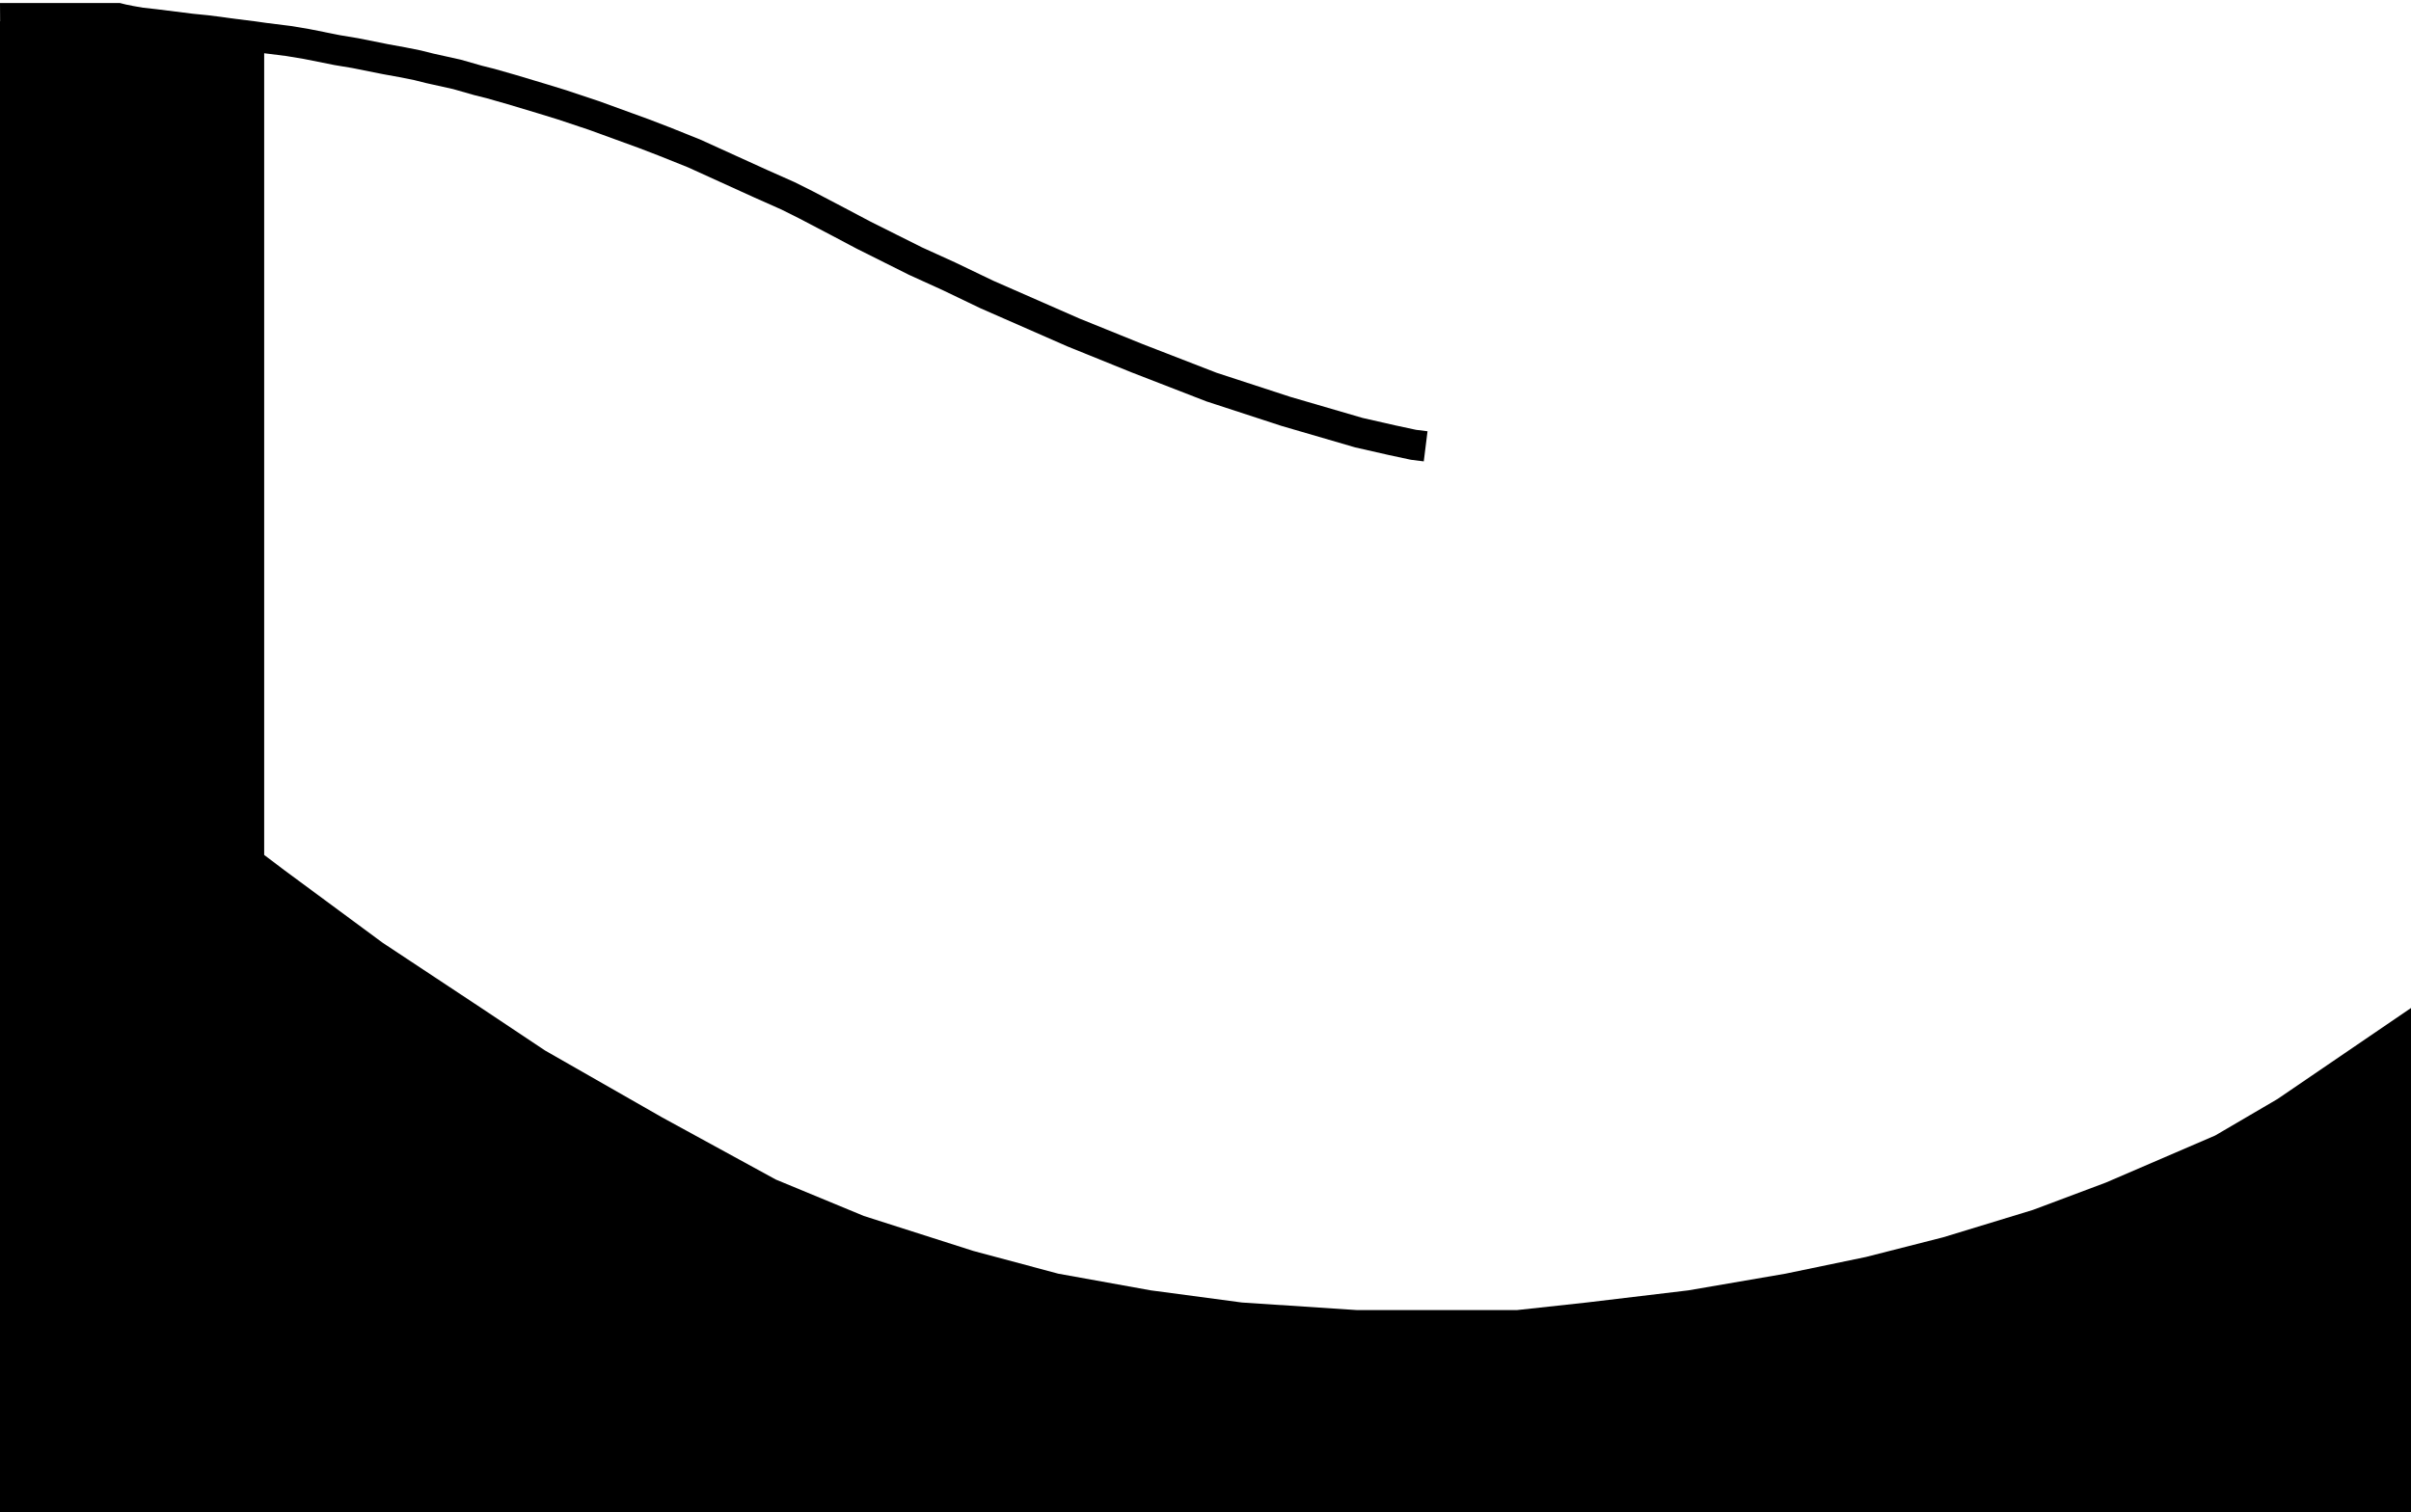 <svg width="794" height="498" viewBox="0 0 794 498" fill="none" xmlns="http://www.w3.org/2000/svg">
<path d="M6.5 1C6.883 0.986 6.372 1 6.5 1L37.785 1C37.951 1 37.619 0.984 37.785 1L39.5 1C39.518 1.002 41.482 1.498 41.5 1.5L44 2C44.023 2.003 44.88 2.11 44 2L47.086 2.535L51.552 3.031C51.575 3.033 51.597 3.036 51.62 3.039L63.559 4.531L68.498 5.025C68.538 5.029 68.579 5.034 68.62 5.039L72.62 5.539C72.649 5.543 72.678 5.546 72.707 5.551L76.164 6.044L84.12 7.039C84.149 7.043 84.178 7.046 84.207 7.051L87.664 7.544L95.62 8.539C95.688 8.547 95.755 8.557 95.822 8.568L101.822 9.568C101.875 9.577 101.928 9.587 101.981 9.597L111.902 11.582L117.822 12.568C117.875 12.577 117.928 12.587 117.981 12.597L127.938 14.589L133.394 15.581C133.423 15.586 133.452 15.592 133.481 15.597L138.481 16.597C138.558 16.613 138.636 16.63 138.713 16.65L142.649 17.634L151.585 19.619C151.682 19.641 151.778 19.665 151.874 19.693L158.794 21.67L162.713 22.65C162.767 22.663 162.82 22.677 162.874 22.693L169.874 24.693L169.915 24.705L169.937 24.711L179.937 27.711L179.97 27.721L186.47 29.721C186.507 29.733 186.544 29.745 186.581 29.757L197.081 33.257C197.124 33.271 197.166 33.286 197.209 33.301L213.709 39.301C213.738 39.312 213.766 39.322 213.795 39.334L220.295 41.834L220.321 41.844L220.357 41.858L230.357 45.858C230.428 45.886 230.499 45.917 230.569 45.948L252.531 55.931L252.569 55.948L261.531 59.931C261.6 59.962 261.668 59.994 261.736 60.028L267.736 63.028L267.78 63.05L267.82 63.071L278.32 68.571L278.339 68.581L286.788 73.054L303.653 81.487L314.569 86.448L314.617 86.471L314.664 86.493L327.087 92.456L355.442 104.892L376.342 113.352L400.681 122.789L424.976 130.723L448.755 137.658L459.548 140.111L459.608 140.125L466.335 141.566L470.12 142.039L468.88 151.962L464.88 151.462C464.736 151.444 464.594 151.42 464.452 151.389L457.452 149.889L457.418 149.882L457.392 149.876L446.392 147.376C446.294 147.354 446.197 147.328 446.1 147.3L422.1 140.3C422.07 140.292 422.04 140.283 422.011 140.273C421.99 140.267 421.969 140.26 421.948 140.253L397.448 132.253C397.419 132.244 397.39 132.234 397.361 132.224C397.304 132.204 397.248 132.184 397.192 132.162L372.692 122.662C372.67 122.653 372.647 122.644 372.624 122.635L351.624 114.135C351.597 114.124 351.569 114.113 351.542 114.101C351.525 114.094 351.508 114.087 351.492 114.079L322.992 101.579C322.94 101.556 322.888 101.533 322.836 101.508L310.383 95.53L299.431 90.552C299.397 90.537 299.363 90.521 299.329 90.504C299.307 90.494 299.286 90.483 299.264 90.472L282.264 81.972C282.244 81.962 282.223 81.952 282.203 81.942C282.189 81.934 282.175 81.927 282.161 81.919L273.68 77.43L273.661 77.419L263.221 71.951L257.366 69.023L248.469 65.069L248.431 65.052L226.536 55.1L216.674 51.155L210.248 48.684L193.855 42.722L183.474 39.262L177.063 37.289L177.03 37.279L167.095 34.299L160.206 32.331L156.287 31.351C156.269 31.346 156.25 31.341 156.231 31.337C156.196 31.327 156.161 31.318 156.126 31.308L149.27 29.349L140.415 27.381C140.373 27.372 140.33 27.362 140.287 27.351L136.403 26.38L131.562 25.412L126.106 24.42C126.077 24.414 126.048 24.409 126.019 24.403L116.098 22.419L110.178 21.432C110.125 21.423 110.072 21.414 110.019 21.403L100.098 19.419L94.279 18.449L87 17.539V281.586L93.5 286.5L126 310.5L158.5 332L179.5 346L218 368L255.5 388.5L284.5 400.5L320.5 412L348.5 419.5L379 425L409 429L447 431.5H499.5L522.5 429L556 425L588 419.5L614.5 414L640 407.5L669.5 398.5L693.5 389.5L729.5 374L750 362L794 332V498H87H0V7L0.039 7.003L0 1L6.5 1Z" fill="black"/>
</svg>
